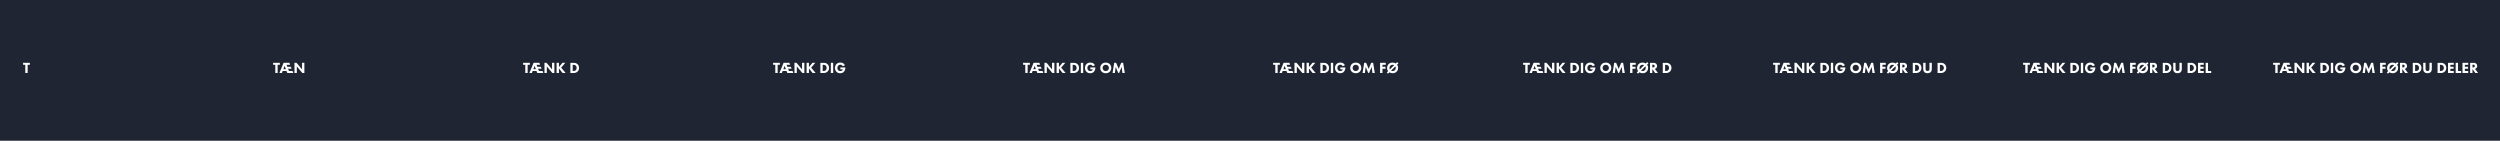 <?xml version="1.0" encoding="utf-8"?>
<!-- Generator: Adobe Illustrator 22.0.1, SVG Export Plug-In . SVG Version: 6.00 Build 0)  -->
<svg version="1.1" id="Layer_1" xmlns="http://www.w3.org/2000/svg" xmlns:xlink="http://www.w3.org/1999/xlink" x="0px" y="0px"
	 viewBox="0 0 16000 900" style="enable-background:new 0 0 16000 900;" xml:space="preserve">
<rect x="0" y="0" width="16000" height="900" fill="#808080" stroke="none"/>
<style type="text/css">
	.st0{fill:#1F2532;}
	.st1{fill:#FFFFFF;}
</style>
<g>
	<rect class="st0" width="1600" height="900"/>
</g>
<g>
	<path class="st1" d="M176.9,414.7v52.4h-15v-52.4h-14.1v-12.7h43.3v12.7H176.9z"/>
</g>
<g>
	<rect x="1600" class="st0" width="1600" height="900"/>
</g>
<g>
	<path class="st1" d="M1776.9,414.7v52.4h-15v-52.4h-14.1v-12.7h43.3v12.7H1776.9z"/>
	<path class="st1" d="M1833.7,454.5h-24.9l-4.9,12.6h-15.6l26.6-65h37l4.7,12.7H1834l5,12.6h22.4l4.9,12.7h-22.5l5.8,14.4h22.6
		l4.8,12.7h-38.2L1833.7,454.5z M1829.6,443l-8-21.4l-8.4,21.4H1829.6z"/>
	<path class="st1" d="M1884.6,467.1v-65h13.1L1933,444v-41.9h15v65h-13.1l-35.3-42.1v42.1H1884.6z"/>
</g>
<g>
	<rect x="3200" class="st0" width="1600" height="900"/>
</g>
<g>
	<path class="st1" d="M3376.9,414.7v52.4h-15v-52.4h-14.1v-12.7h43.3v12.7H3376.9z"/>
	<path class="st1" d="M3433.7,454.5h-24.9l-4.9,12.6h-15.6l26.6-65h37l4.7,12.7H3434l5,12.6h22.4l4.9,12.7h-22.5l5.8,14.4h22.6
		l4.8,12.7h-38.2L3433.7,454.5z M3429.6,443l-8-21.4l-8.4,21.4H3429.6z"/>
	<path class="st1" d="M3484.6,467.1v-65h13.1L3533,444v-41.9h15v65h-13.1l-35.3-42.1v42.1H3484.6z"/>
	<path class="st1" d="M3577.2,429.2l22.2-27.1h18.3l-26.3,30.8l28.4,34.2h-19.3l-23.3-28.9v28.9h-15v-65h15V429.2z"/>
	<path class="st1" d="M3670.9,402.1c8.6,0,17.7,1.3,25.6,9c5.8,5.6,9.4,13.2,9.4,23.3c0,10.2-3.5,17.7-8.9,23
		c-9,9.1-20.2,9.8-25.6,9.8h-21.1v-65H3670.9z M3665.3,454.4h4c3.1,0,9.9-0.3,14.8-4.4c3.5-2.9,6.3-8.5,6.3-15.7
		c0-7-2.8-11.5-5.4-14c-4.9-4.9-11.2-5.6-15.8-5.6h-4V454.4z"/>
</g>
<g>
	<rect x="4800" class="st0" width="1600" height="900"/>
</g>
<g>
	<path class="st1" d="M4976.9,414.7v52.4h-15v-52.4h-14.1v-12.7h43.3v12.7H4976.9z"/>
	<path class="st1" d="M5033.7,454.5h-24.9l-4.9,12.6h-15.6l26.6-65h37l4.7,12.7H5034l5,12.6h22.4l4.9,12.7h-22.5l5.8,14.4h22.6
		l4.8,12.7h-38.2L5033.7,454.5z M5029.6,443l-8-21.4l-8.4,21.4H5029.6z"/>
	<path class="st1" d="M5084.6,467.1v-65h13.1L5133,444v-41.9h15v65h-13.1l-35.3-42.1v42.1H5084.6z"/>
	<path class="st1" d="M5177.2,429.2l22.2-27.1h18.3l-26.3,30.8l28.4,34.2h-19.3l-23.3-28.9v28.9h-15v-65h15V429.2z"/>
	<path class="st1" d="M5270.9,402.1c8.6,0,17.7,1.3,25.6,9c5.8,5.6,9.4,13.2,9.4,23.3c0,10.2-3.5,17.7-8.9,23
		c-9,9.1-20.2,9.8-25.6,9.8h-21.1v-65H5270.9z M5265.3,454.4h4c3.1,0,9.9-0.3,14.8-4.4c3.5-2.9,6.3-8.5,6.3-15.7
		c0-7-2.8-11.5-5.4-14c-4.9-4.9-11.2-5.6-15.8-5.6h-4V454.4z"/>
	<path class="st1" d="M5332.4,402.1v65h-15v-65H5332.4z"/>
	<path class="st1" d="M5378.2,431.6h32.3v0.7c0,7.9-2.8,19.9-10,27.4c-7.2,7.5-15.5,8.9-23.2,8.9c-7.8,0-16.2-1.3-23.8-9.1
		c-3.8-3.9-9.6-11.8-9.6-24.8c0-10.6,3.9-19.1,9.4-24.7c8-8.3,17.8-9.5,25.6-9.5c5.4,0,12.2,0.9,18.2,4.9c4.4,2.9,8.2,7.5,10.5,11.6
		l-13.6,7.3c-1.3-2.5-3.2-5.2-5.8-7c-2.9-2.1-6.2-3.1-9.9-3.1c-5.9,0-10.3,2-13.5,5.3c-3.6,3.8-5.6,9.4-5.6,15.4
		c0,7.4,2.7,12.2,5.5,14.9c3.8,3.9,8.2,5.1,13.2,5.1c6.4,0,9.8-2.2,11.3-3.5c0.5-0.4,3.4-2.9,4.7-7.7h-15.7V431.6z"/>
</g>
<g>
	<rect x="6400" class="st0" width="1600" height="900"/>
</g>
<g>
	<path class="st1" d="M6576.9,414.7v52.4h-15v-52.4h-14.1v-12.7h43.3v12.7H6576.9z"/>
	<path class="st1" d="M6633.7,454.5h-24.9l-4.9,12.6h-15.6l26.6-65h37l4.7,12.7H6634l5,12.6h22.4l4.9,12.7h-22.5l5.8,14.4h22.6
		l4.8,12.7h-38.2L6633.7,454.5z M6629.6,443l-8-21.4l-8.4,21.4H6629.6z"/>
	<path class="st1" d="M6684.6,467.1v-65h13.1L6733,444v-41.9h15v65h-13.1l-35.3-42.1v42.1H6684.6z"/>
	<path class="st1" d="M6777.2,429.2l22.2-27.1h18.3l-26.3,30.8l28.4,34.2h-19.3l-23.3-28.9v28.9h-15v-65h15V429.2z"/>
	<path class="st1" d="M6870.9,402.1c8.6,0,17.7,1.3,25.6,9c5.8,5.6,9.4,13.2,9.4,23.3c0,10.2-3.5,17.7-8.9,23
		c-9,9.1-20.2,9.8-25.6,9.8h-21.1v-65H6870.9z M6865.3,454.4h4c3.1,0,9.9-0.3,14.8-4.4c3.5-2.9,6.3-8.5,6.3-15.7
		c0-7-2.8-11.5-5.4-14c-4.9-4.9-11.2-5.6-15.8-5.6h-4V454.4z"/>
	<path class="st1" d="M6932.4,402.1v65h-15v-65H6932.4z"/>
	<path class="st1" d="M6978.2,431.6h32.3v0.7c0,7.9-2.8,19.9-10,27.4c-7.2,7.5-15.5,8.9-23.2,8.9c-7.8,0-16.2-1.3-23.8-9.1
		c-3.8-3.9-9.6-11.8-9.6-24.8c0-10.6,3.9-19.1,9.4-24.7c8-8.3,17.8-9.5,25.6-9.5c5.4,0,12.2,0.9,18.2,4.9c4.4,2.9,8.2,7.5,10.5,11.6
		l-13.6,7.3c-1.3-2.5-3.2-5.2-5.8-7c-2.9-2.1-6.2-3.1-9.9-3.1c-5.9,0-10.3,2-13.5,5.3c-3.6,3.8-5.6,9.4-5.6,15.4
		c0,7.4,2.7,12.2,5.5,14.9c3.8,3.9,8.2,5.1,13.2,5.1c6.4,0,9.8-2.2,11.3-3.5c0.5-0.4,3.4-2.9,4.7-7.7h-15.7V431.6z"/>
	<path class="st1" d="M7102.1,410.1c6.1,5.9,10.1,14.5,10.1,24.6c0,8.7-3.1,17.6-10.1,24.4c-6,5.9-14.2,9.6-25.2,9.6
		c-12.2,0-20.5-4.9-25.4-9.6c-6.2-5.9-10.1-14.6-10.1-24.2c0-9.4,4.2-18.8,10-24.7c4.4-4.4,12.5-9.6,25.5-9.6
		C7087.1,400.6,7095.6,403.7,7102.1,410.1z M7062.6,420c-2.8,2.7-5.8,7.5-5.8,14.7c0,5.9,2,10.7,5.9,14.6c4.2,4,8.9,5.4,13.9,5.4
		c6.6,0,11.3-2.4,14.4-5.6c2.5-2.4,5.7-7,5.7-14.5c0-6.7-2.7-11.7-5.7-14.6c-3.2-3.1-8.4-5.6-14.3-5.6
		C7071.2,414.4,7066.1,416.5,7062.6,420z"/>
	<path class="st1" d="M7120.4,467.1l10.4-65h12.5l16.2,38.9l16.2-38.9h12.5l10.4,65h-15l-5.2-38.8l-16.3,38.8h-5.3l-16.3-38.8
		l-5.2,38.8H7120.4z"/>
</g>
<g>
	<rect x="8000" class="st0" width="1600" height="900"/>
</g>
<g>
	<path class="st1" d="M8176.9,414.7v52.4h-15v-52.4h-14.1v-12.7h43.3v12.7H8176.9z"/>
	<path class="st1" d="M8233.7,454.5h-24.9l-4.9,12.6h-15.6l26.6-65h37l4.7,12.7H8234l5,12.6h22.4l4.9,12.7h-22.5l5.8,14.4h22.6
		l4.8,12.7h-38.2L8233.7,454.5z M8229.6,443l-8-21.4l-8.4,21.4H8229.6z"/>
	<path class="st1" d="M8284.6,467.1v-65h13.1L8333,444v-41.9h15v65h-13.1l-35.3-42.1v42.1H8284.6z"/>
	<path class="st1" d="M8377.2,429.2l22.2-27.1h18.3l-26.3,30.8l28.4,34.2h-19.3l-23.3-28.9v28.9h-15v-65h15V429.2z"/>
	<path class="st1" d="M8470.9,402.1c8.6,0,17.7,1.3,25.6,9c5.8,5.6,9.4,13.2,9.4,23.3c0,10.2-3.5,17.7-8.9,23
		c-9,9.1-20.2,9.8-25.6,9.8h-21.1v-65H8470.9z M8465.3,454.4h4c3.1,0,9.9-0.3,14.8-4.4c3.5-2.9,6.3-8.5,6.3-15.7
		c0-7-2.8-11.5-5.4-14c-4.9-4.9-11.2-5.6-15.8-5.6h-4V454.4z"/>
	<path class="st1" d="M8532.4,402.1v65h-15v-65H8532.4z"/>
	<path class="st1" d="M8578.2,431.6h32.3v0.7c0,7.9-2.8,19.9-10,27.4c-7.2,7.5-15.5,8.9-23.2,8.9c-7.8,0-16.2-1.3-23.8-9.1
		c-3.8-3.9-9.6-11.8-9.6-24.8c0-10.6,3.9-19.1,9.4-24.7c8-8.3,17.8-9.5,25.5-9.5c5.4,0,12.2,0.9,18.2,4.9c4.4,2.9,8.2,7.5,10.5,11.6
		l-13.6,7.3c-1.3-2.5-3.2-5.2-5.8-7c-2.9-2.1-6.2-3.1-9.9-3.1c-5.9,0-10.3,2-13.5,5.3c-3.6,3.8-5.6,9.4-5.6,15.4
		c0,7.4,2.7,12.2,5.5,14.9c3.8,3.9,8.2,5.1,13.2,5.1c6.4,0,9.8-2.2,11.3-3.5c0.5-0.4,3.4-2.9,4.7-7.7h-15.7V431.6z"/>
	<path class="st1" d="M8702.1,410.1c6.1,5.9,10.1,14.5,10.1,24.6c0,8.7-3.1,17.6-10.1,24.4c-6,5.9-14.2,9.6-25.2,9.6
		c-12.2,0-20.5-4.9-25.4-9.6c-6.2-5.9-10.1-14.6-10.1-24.2c0-9.4,4.2-18.8,10-24.7c4.4-4.4,12.5-9.6,25.5-9.6
		C8687.1,400.6,8695.6,403.7,8702.1,410.1z M8662.6,420c-2.8,2.7-5.8,7.5-5.8,14.7c0,5.9,2,10.7,5.9,14.6c4.2,4,8.9,5.4,13.9,5.4
		c6.6,0,11.3-2.4,14.4-5.6c2.5-2.4,5.7-7,5.7-14.5c0-6.7-2.7-11.7-5.7-14.6c-3.2-3.1-8.4-5.6-14.3-5.6
		C8671.2,414.4,8666.1,416.5,8662.6,420z"/>
	<path class="st1" d="M8720.4,467.1l10.4-65h12.5l16.2,38.9l16.2-38.9h12.5l10.4,65h-15l-5.2-38.8l-16.3,38.8h-5.3l-16.3-38.8
		l-5.2,38.8H8720.4z"/>
	<path class="st1" d="M8868.7,414.7h-21.1v12.6h19.5V440h-19.5v27.1h-15v-65h36.1V414.7z"/>
	<path class="st1" d="M8884.1,455.2c-3.9-5-6.8-11.4-6.8-20c0-9.9,4.2-19.2,10-25.1c8-8,17.7-9.6,25.5-9.6c7.4,0,13.8,1.4,20.4,5.7
		l8.6-8.6l8.1,7.8l-8.5,8.5c4,5.4,6.7,11.8,6.7,20.4c0,10.6-4.3,19-10.1,24.7c-8.3,8-17.8,9.6-25.2,9.6c-7.6,0-14-1.7-20.5-5.8
		l-8.7,8.7l-8.1-7.8L8884.1,455.2z M8922.5,416.8c-2.2-1.1-5.6-2.3-9.8-2.3c-5.9,0-10.7,2-14.2,5.6c-2.8,2.8-5.8,7.4-5.8,14.9
		c0,3.5,0.6,6.3,2.2,9.5L8922.5,416.8z M8902.7,452.4c2.7,1.4,5.9,2.3,9.8,2.3c7.5,0,12.1-3.2,14.4-5.6c4.5-4.4,5.7-9.9,5.7-15.1
		c0-3.3-0.5-6-2.2-9.3L8902.7,452.4z"/>
</g>
<g>
	<rect x="9600" class="st0" width="1600" height="900"/>
</g>
<g>
	<path class="st1" d="M9776.9,414.7v52.4h-15v-52.4h-14.1v-12.7h43.3v12.7H9776.9z"/>
	<path class="st1" d="M9833.7,454.5h-24.9l-4.9,12.6h-15.6l26.6-65h37l4.7,12.7H9834l5,12.6h22.4l4.9,12.7h-22.5l5.8,14.4h22.6
		l4.8,12.7h-38.2L9833.7,454.5z M9829.6,443l-8-21.4l-8.4,21.4H9829.6z"/>
	<path class="st1" d="M9884.6,467.1v-65h13.1L9933,444v-41.9h15v65h-13.1l-35.3-42.1v42.1H9884.6z"/>
	<path class="st1" d="M9977.2,429.2l22.2-27.1h18.3l-26.3,30.8l28.4,34.2h-19.3l-23.3-28.9v28.9h-15v-65h15V429.2z"/>
	<path class="st1" d="M10070.9,402.1c8.6,0,17.7,1.3,25.6,9c5.8,5.6,9.4,13.2,9.4,23.3c0,10.2-3.5,17.7-8.9,23
		c-9,9.1-20.2,9.8-25.6,9.8h-21.1v-65H10070.9z M10065.3,454.4h4c3.1,0,9.9-0.3,14.8-4.4c3.5-2.9,6.3-8.5,6.3-15.7
		c0-7-2.8-11.5-5.4-14c-4.9-4.9-11.2-5.6-15.8-5.6h-4V454.4z"/>
	<path class="st1" d="M10132.4,402.1v65h-15v-65H10132.4z"/>
	<path class="st1" d="M10178.2,431.6h32.3v0.7c0,7.9-2.8,19.9-10,27.4c-7.2,7.5-15.5,8.9-23.2,8.9c-7.8,0-16.2-1.3-23.8-9.1
		c-3.8-3.9-9.6-11.8-9.6-24.8c0-10.6,3.9-19.1,9.4-24.7c8-8.3,17.8-9.5,25.5-9.5c5.4,0,12.2,0.9,18.2,4.9c4.4,2.9,8.2,7.5,10.5,11.6
		l-13.6,7.3c-1.3-2.5-3.2-5.2-5.8-7c-2.9-2.1-6.2-3.1-9.9-3.1c-5.9,0-10.3,2-13.5,5.3c-3.6,3.8-5.6,9.4-5.6,15.4
		c0,7.4,2.7,12.2,5.5,14.9c3.8,3.9,8.2,5.1,13.2,5.1c6.4,0,9.8-2.2,11.3-3.5c0.5-0.4,3.4-2.9,4.7-7.7h-15.7V431.6z"/>
	<path class="st1" d="M10302.1,410.1c6.1,5.9,10.1,14.5,10.1,24.6c0,8.7-3.1,17.6-10.1,24.4c-6,5.9-14.2,9.6-25.2,9.6
		c-12.2,0-20.5-4.9-25.4-9.6c-6.2-5.9-10.1-14.6-10.1-24.2c0-9.4,4.2-18.8,10-24.7c4.4-4.4,12.5-9.6,25.5-9.6
		C10287.1,400.6,10295.6,403.7,10302.1,410.1z M10262.6,420c-2.8,2.7-5.8,7.5-5.8,14.7c0,5.9,2,10.7,5.9,14.6
		c4.2,4,8.9,5.4,13.9,5.4c6.6,0,11.3-2.4,14.4-5.6c2.5-2.4,5.7-7,5.7-14.5c0-6.7-2.7-11.7-5.7-14.6c-3.2-3.1-8.4-5.6-14.3-5.6
		C10271.2,414.4,10266.1,416.5,10262.6,420z"/>
	<path class="st1" d="M10320.4,467.1l10.4-65h12.5l16.2,38.9l16.2-38.9h12.5l10.4,65h-15l-5.2-38.8l-16.3,38.8h-5.3l-16.3-38.8
		l-5.2,38.8H10320.4z"/>
	<path class="st1" d="M10468.7,414.7h-21.1v12.6h19.5V440h-19.5v27.1h-15v-65h36.1V414.7z"/>
	<path class="st1" d="M10484.1,455.2c-3.9-5-6.8-11.4-6.8-20c0-9.9,4.2-19.2,10-25.1c8-8,17.7-9.6,25.5-9.6c7.4,0,13.8,1.4,20.4,5.7
		l8.6-8.6l8.1,7.8l-8.5,8.5c4,5.4,6.7,11.8,6.7,20.4c0,10.6-4.3,19-10.1,24.7c-8.3,8-17.8,9.6-25.2,9.6c-7.6,0-14-1.7-20.5-5.8
		l-8.7,8.7l-8.1-7.8L10484.1,455.2z M10522.5,416.8c-2.2-1.1-5.6-2.3-9.8-2.3c-5.9,0-10.7,2-14.2,5.6c-2.8,2.8-5.8,7.4-5.8,14.9
		c0,3.5,0.6,6.3,2.2,9.5L10522.5,416.8z M10502.7,452.4c2.7,1.4,5.9,2.3,9.8,2.3c7.5,0,12.1-3.2,14.4-5.6c4.5-4.4,5.7-9.9,5.7-15.1
		c0-3.3-0.5-6-2.2-9.3L10502.7,452.4z"/>
	<path class="st1" d="M10582.7,402.1c8.3,0,13.5,2.7,16.6,5.7c2.7,2.6,5.7,7.3,5.7,14.5c0,4.1-0.9,9.2-5.1,13.3
		c-2.2,2.1-5.5,4.1-9.1,5l20,26.6h-18.3l-17.6-25.6v25.6h-15v-65H10582.7z M10574.9,431.6h3.4c2.7,0,6.4-0.3,9-2.8
		c1.1-1.1,2.4-3.1,2.4-6.3c0-3.7-1.8-5.7-3-6.6c-2.4-1.9-6.3-2-8.3-2h-3.5V431.6z"/>
	<path class="st1" d="M10662.3,402.1c8.6,0,17.7,1.3,25.6,9c5.8,5.6,9.4,13.2,9.4,23.3c0,10.2-3.5,17.7-8.9,23
		c-9,9.1-20.2,9.8-25.6,9.8h-21.1v-65H10662.3z M10656.8,454.4h4c3.1,0,9.9-0.3,14.8-4.4c3.5-2.9,6.3-8.5,6.3-15.7
		c0-7-2.8-11.5-5.4-14c-4.9-4.9-11.2-5.6-15.8-5.6h-4V454.4z"/>
</g>
<g>
	<rect x="11200" class="st0" width="1600" height="900"/>
</g>
<g>
	<path class="st1" d="M11376.9,414.7v52.4h-15v-52.4h-14.1v-12.7h43.3v12.7H11376.9z"/>
	<path class="st1" d="M11433.7,454.5h-24.9l-4.9,12.6h-15.6l26.6-65h37l4.7,12.7h-22.6l5,12.6h22.4l4.9,12.7h-22.5l5.8,14.4h22.6
		l4.8,12.7h-38.2L11433.7,454.5z M11429.6,443l-8-21.4l-8.4,21.4H11429.6z"/>
	<path class="st1" d="M11484.6,467.1v-65h13.1l35.3,41.9v-41.9h15v65h-13.1l-35.3-42.1v42.1H11484.6z"/>
	<path class="st1" d="M11577.2,429.2l22.2-27.1h18.3l-26.3,30.8l28.4,34.2h-19.3l-23.3-28.9v28.9h-15v-65h15V429.2z"/>
	<path class="st1" d="M11670.9,402.1c8.6,0,17.7,1.3,25.6,9c5.8,5.6,9.4,13.2,9.4,23.3c0,10.2-3.5,17.7-8.9,23
		c-9,9.1-20.2,9.8-25.6,9.8h-21.1v-65H11670.9z M11665.3,454.4h4c3.1,0,9.9-0.3,14.8-4.4c3.5-2.9,6.3-8.5,6.3-15.7
		c0-7-2.8-11.5-5.4-14c-4.9-4.9-11.2-5.6-15.8-5.6h-4V454.4z"/>
	<path class="st1" d="M11732.4,402.1v65h-15v-65H11732.4z"/>
	<path class="st1" d="M11778.2,431.6h32.3v0.7c0,7.9-2.8,19.9-10,27.4c-7.2,7.5-15.5,8.9-23.2,8.9c-7.8,0-16.2-1.3-23.8-9.1
		c-3.8-3.9-9.6-11.8-9.6-24.8c0-10.6,3.9-19.1,9.4-24.7c8-8.3,17.8-9.5,25.5-9.5c5.4,0,12.2,0.9,18.2,4.9c4.4,2.9,8.2,7.5,10.5,11.6
		l-13.6,7.3c-1.3-2.5-3.2-5.2-5.8-7c-2.9-2.1-6.2-3.1-9.9-3.1c-5.9,0-10.3,2-13.5,5.3c-3.6,3.8-5.6,9.4-5.6,15.4
		c0,7.4,2.7,12.2,5.5,14.9c3.8,3.9,8.2,5.1,13.2,5.1c6.4,0,9.8-2.2,11.3-3.5c0.5-0.4,3.4-2.9,4.7-7.7h-15.7V431.6z"/>
	<path class="st1" d="M11902.1,410.1c6.1,5.9,10.1,14.5,10.1,24.6c0,8.7-3.1,17.6-10.1,24.4c-6,5.9-14.2,9.6-25.2,9.6
		c-12.2,0-20.5-4.9-25.4-9.6c-6.2-5.9-10.1-14.6-10.1-24.2c0-9.4,4.2-18.8,10-24.7c4.4-4.4,12.5-9.6,25.5-9.6
		C11887.1,400.6,11895.6,403.7,11902.1,410.1z M11862.6,420c-2.8,2.7-5.8,7.5-5.8,14.7c0,5.9,2,10.7,5.9,14.6
		c4.2,4,8.9,5.4,13.9,5.4c6.6,0,11.3-2.4,14.4-5.6c2.5-2.4,5.7-7,5.7-14.5c0-6.7-2.7-11.7-5.7-14.6c-3.2-3.1-8.4-5.6-14.3-5.6
		C11871.2,414.4,11866.1,416.5,11862.6,420z"/>
	<path class="st1" d="M11920.4,467.1l10.4-65h12.5l16.2,38.9l16.2-38.9h12.5l10.4,65h-15l-5.2-38.8l-16.3,38.8h-5.3l-16.3-38.8
		l-5.2,38.8H11920.4z"/>
	<path class="st1" d="M12068.7,414.7h-21.1v12.6h19.5V440h-19.5v27.1h-15v-65h36.1V414.7z"/>
	<path class="st1" d="M12084.1,455.2c-3.9-5-6.8-11.4-6.8-20c0-9.9,4.2-19.2,10-25.1c8-8,17.7-9.6,25.5-9.6c7.4,0,13.8,1.4,20.4,5.7
		l8.6-8.6l8.1,7.8l-8.5,8.5c4,5.4,6.7,11.8,6.7,20.4c0,10.6-4.3,19-10.1,24.7c-8.3,8-17.8,9.6-25.2,9.6c-7.6,0-14-1.7-20.5-5.8
		l-8.7,8.7l-8.1-7.8L12084.1,455.2z M12122.5,416.8c-2.2-1.1-5.6-2.3-9.8-2.3c-5.9,0-10.7,2-14.2,5.6c-2.8,2.8-5.8,7.4-5.8,14.9
		c0,3.5,0.6,6.3,2.2,9.5L12122.5,416.8z M12102.7,452.4c2.7,1.4,5.9,2.3,9.8,2.3c7.5,0,12.1-3.2,14.4-5.6c4.5-4.4,5.7-9.9,5.7-15.1
		c0-3.3-0.5-6-2.2-9.3L12102.7,452.4z"/>
	<path class="st1" d="M12182.7,402.1c8.3,0,13.5,2.7,16.6,5.7c2.7,2.6,5.7,7.3,5.7,14.5c0,4.1-0.9,9.2-5.1,13.3
		c-2.2,2.1-5.5,4.1-9.1,5l20,26.6h-18.3l-17.6-25.6v25.6h-15v-65H12182.7z M12174.9,431.6h3.4c2.7,0,6.4-0.3,9-2.8
		c1.1-1.1,2.4-3.1,2.4-6.3c0-3.7-1.8-5.7-3-6.6c-2.4-1.9-6.3-2-8.3-2h-3.5V431.6z"/>
	<path class="st1" d="M12262.3,402.1c8.6,0,17.7,1.3,25.6,9c5.8,5.6,9.4,13.2,9.4,23.3c0,10.2-3.5,17.7-8.9,23
		c-9,9.1-20.2,9.8-25.6,9.8h-21.1v-65H12262.3z M12256.8,454.4h4c3.1,0,9.9-0.3,14.8-4.4c3.5-2.9,6.3-8.5,6.3-15.7
		c0-7-2.8-11.5-5.4-14c-4.9-4.9-11.2-5.6-15.8-5.6h-4V454.4z"/>
	<path class="st1" d="M12363.6,440.6c0,6.2-0.8,13.9-7.2,20.6c-6.2,6.4-13.5,7.4-20.3,7.4s-14-1-20.3-7.4
		c-6.4-6.6-7.2-14.3-7.2-20.6v-38.5h15v38.1c0,2.8,0.2,7.6,3.4,10.9c2.6,2.8,6.2,3.4,9.1,3.4s6.4-0.6,9.1-3.4
		c3.2-3.3,3.4-8.1,3.4-10.9v-38.1h15V440.6z"/>
	<path class="st1" d="M12421.1,402.1c8.6,0,17.7,1.3,25.6,9c5.8,5.6,9.4,13.2,9.4,23.3c0,10.2-3.5,17.7-8.9,23
		c-9,9.1-20.2,9.8-25.6,9.8h-21.1v-65H12421.1z M12415.5,454.4h4c3.1,0,9.9-0.3,14.8-4.4c3.5-2.9,6.3-8.5,6.3-15.7
		c0-7-2.8-11.5-5.4-14c-4.9-4.9-11.2-5.6-15.8-5.6h-4V454.4z"/>
</g>
<g>
	<rect x="12800" class="st0" width="1600" height="900"/>
</g>
<g>
	<path class="st1" d="M12976.9,414.7v52.4h-15v-52.4h-14.1v-12.7h43.3v12.7H12976.9z"/>
	<path class="st1" d="M13033.7,454.5h-24.9l-4.9,12.6h-15.6l26.6-65h37l4.7,12.7h-22.6l5,12.6h22.4l4.9,12.7h-22.5l5.8,14.4h22.6
		l4.8,12.7h-38.2L13033.7,454.5z M13029.6,443l-8-21.4l-8.4,21.4H13029.6z"/>
	<path class="st1" d="M13084.6,467.1v-65h13.1l35.3,41.9v-41.9h15v65h-13.1l-35.3-42.1v42.1H13084.6z"/>
	<path class="st1" d="M13177.2,429.2l22.2-27.1h18.3l-26.3,30.8l28.4,34.2h-19.3l-23.3-28.9v28.9h-15v-65h15V429.2z"/>
	<path class="st1" d="M13270.9,402.1c8.6,0,17.7,1.3,25.6,9c5.8,5.6,9.4,13.2,9.4,23.3c0,10.2-3.5,17.7-8.9,23
		c-9,9.1-20.2,9.8-25.6,9.8h-21.1v-65H13270.9z M13265.3,454.4h4c3.1,0,9.9-0.3,14.8-4.4c3.5-2.9,6.3-8.5,6.3-15.7
		c0-7-2.8-11.5-5.4-14c-4.9-4.9-11.2-5.6-15.8-5.6h-4V454.4z"/>
	<path class="st1" d="M13332.4,402.1v65h-15v-65H13332.4z"/>
	<path class="st1" d="M13378.2,431.6h32.3v0.7c0,7.9-2.8,19.9-10,27.4c-7.2,7.5-15.5,8.9-23.2,8.9c-7.8,0-16.2-1.3-23.8-9.1
		c-3.8-3.9-9.6-11.8-9.6-24.8c0-10.6,3.9-19.1,9.4-24.7c8-8.3,17.8-9.5,25.5-9.5c5.4,0,12.2,0.9,18.2,4.9c4.4,2.9,8.2,7.5,10.5,11.6
		l-13.6,7.3c-1.3-2.5-3.2-5.2-5.8-7c-2.9-2.1-6.2-3.1-9.9-3.1c-5.9,0-10.3,2-13.5,5.3c-3.6,3.8-5.6,9.4-5.6,15.4
		c0,7.4,2.7,12.2,5.5,14.9c3.8,3.9,8.2,5.1,13.2,5.1c6.4,0,9.8-2.2,11.3-3.5c0.5-0.4,3.4-2.9,4.7-7.7h-15.7V431.6z"/>
	<path class="st1" d="M13502.1,410.1c6.1,5.9,10.1,14.5,10.1,24.6c0,8.7-3.1,17.6-10.1,24.4c-6,5.9-14.2,9.6-25.2,9.6
		c-12.2,0-20.5-4.9-25.4-9.6c-6.2-5.9-10.1-14.6-10.1-24.2c0-9.4,4.2-18.8,10-24.7c4.4-4.4,12.5-9.6,25.5-9.6
		C13487.1,400.6,13495.6,403.7,13502.1,410.1z M13462.6,420c-2.8,2.7-5.8,7.5-5.8,14.7c0,5.9,2,10.7,5.9,14.6
		c4.2,4,8.9,5.4,13.9,5.4c6.6,0,11.3-2.4,14.4-5.6c2.5-2.4,5.7-7,5.7-14.5c0-6.7-2.7-11.7-5.7-14.6c-3.2-3.1-8.4-5.6-14.3-5.6
		C13471.2,414.4,13466.1,416.5,13462.6,420z"/>
	<path class="st1" d="M13520.4,467.1l10.4-65h12.5l16.2,38.9l16.2-38.9h12.5l10.4,65h-15l-5.2-38.8l-16.3,38.8h-5.3l-16.3-38.8
		l-5.2,38.8H13520.4z"/>
	<path class="st1" d="M13668.7,414.7h-21.1v12.6h19.5V440h-19.5v27.1h-15v-65h36.1V414.7z"/>
	<path class="st1" d="M13684.1,455.2c-3.9-5-6.8-11.4-6.8-20c0-9.9,4.2-19.2,10-25.1c8-8,17.7-9.6,25.5-9.6c7.4,0,13.8,1.4,20.4,5.7
		l8.6-8.6l8.1,7.8l-8.5,8.5c4,5.4,6.7,11.8,6.7,20.4c0,10.6-4.3,19-10.1,24.7c-8.3,8-17.8,9.6-25.2,9.6c-7.6,0-14-1.7-20.5-5.8
		l-8.7,8.7l-8.1-7.8L13684.1,455.2z M13722.5,416.8c-2.2-1.1-5.6-2.3-9.8-2.3c-5.9,0-10.7,2-14.2,5.6c-2.8,2.8-5.8,7.4-5.8,14.9
		c0,3.5,0.6,6.3,2.2,9.5L13722.5,416.8z M13702.7,452.4c2.7,1.4,5.9,2.3,9.8,2.3c7.5,0,12.1-3.2,14.4-5.6c4.5-4.4,5.7-9.9,5.7-15.1
		c0-3.3-0.5-6-2.2-9.3L13702.7,452.4z"/>
	<path class="st1" d="M13782.7,402.1c8.3,0,13.5,2.7,16.6,5.7c2.7,2.6,5.7,7.3,5.7,14.5c0,4.1-0.9,9.2-5.1,13.3
		c-2.2,2.1-5.5,4.1-9.1,5l20,26.6h-18.3l-17.6-25.6v25.6h-15v-65H13782.7z M13774.9,431.6h3.4c2.7,0,6.4-0.3,9-2.8
		c1.1-1.1,2.4-3.1,2.4-6.3c0-3.7-1.8-5.7-3-6.6c-2.4-1.9-6.3-2-8.3-2h-3.5V431.6z"/>
	<path class="st1" d="M13862.3,402.1c8.6,0,17.7,1.3,25.6,9c5.8,5.6,9.4,13.2,9.4,23.3c0,10.2-3.5,17.7-8.9,23
		c-9,9.1-20.2,9.8-25.6,9.8h-21.1v-65H13862.3z M13856.8,454.4h4c3.1,0,9.9-0.3,14.8-4.4c3.5-2.9,6.3-8.5,6.3-15.7
		c0-7-2.8-11.5-5.4-14c-4.9-4.9-11.2-5.6-15.8-5.6h-4V454.4z"/>
	<path class="st1" d="M13963.6,440.6c0,6.2-0.8,13.9-7.2,20.6c-6.2,6.4-13.5,7.4-20.3,7.4s-14-1-20.3-7.4
		c-6.4-6.6-7.2-14.3-7.2-20.6v-38.5h15v38.1c0,2.8,0.2,7.6,3.4,10.9c2.6,2.8,6.2,3.4,9.1,3.4s6.4-0.6,9.1-3.4
		c3.2-3.3,3.4-8.1,3.4-10.9v-38.1h15V440.6z"/>
	<path class="st1" d="M14021.1,402.1c8.6,0,17.7,1.3,25.6,9c5.8,5.6,9.4,13.2,9.4,23.3c0,10.2-3.5,17.7-8.9,23
		c-9,9.1-20.2,9.8-25.6,9.8h-21.1v-65H14021.1z M14015.5,454.4h4c3.1,0,9.9-0.3,14.8-4.4c3.5-2.9,6.3-8.5,6.3-15.7
		c0-7-2.8-11.5-5.4-14c-4.9-4.9-11.2-5.6-15.8-5.6h-4V454.4z"/>
	<path class="st1" d="M14104.1,414.7h-21.7v12.6h20.7V440h-20.7v14.4h21.7v12.7h-36.8v-65h36.8V414.7z"/>
	<path class="st1" d="M14131.3,402.1v52.4h20.2v12.7h-35.2v-65H14131.3z"/>
</g>
<g>
	<rect x="14400" class="st0" width="1600" height="900"/>
</g>
<g>
	<path class="st1" d="M14576.9,414.7v52.4h-15v-52.4h-14.1v-12.7h43.3v12.7H14576.9z"/>
	<path class="st1" d="M14633.7,454.5h-24.9l-4.9,12.6h-15.6l26.6-65h37l4.7,12.7h-22.6l5,12.6h22.4l4.9,12.7h-22.5l5.8,14.4h22.6
		l4.8,12.7h-38.2L14633.7,454.5z M14629.6,443l-8-21.4l-8.4,21.4H14629.6z"/>
	<path class="st1" d="M14684.6,467.1v-65h13.1l35.3,41.9v-41.9h15v65h-13.1l-35.3-42.1v42.1H14684.6z"/>
	<path class="st1" d="M14777.2,429.2l22.2-27.1h18.3l-26.3,30.8l28.4,34.2h-19.3l-23.3-28.9v28.9h-15v-65h15V429.2z"/>
	<path class="st1" d="M14870.9,402.1c8.6,0,17.7,1.3,25.6,9c5.8,5.6,9.4,13.2,9.4,23.3c0,10.2-3.5,17.7-8.9,23
		c-9,9.1-20.2,9.8-25.6,9.8h-21.1v-65H14870.9z M14865.3,454.4h4c3.1,0,9.9-0.3,14.8-4.4c3.5-2.9,6.3-8.5,6.3-15.7
		c0-7-2.8-11.5-5.4-14c-4.9-4.9-11.2-5.6-15.8-5.6h-4V454.4z"/>
	<path class="st1" d="M14932.4,402.1v65h-15v-65H14932.4z"/>
	<path class="st1" d="M14978.2,431.6h32.3v0.7c0,7.9-2.8,19.9-10,27.4c-7.2,7.5-15.5,8.9-23.2,8.9c-7.8,0-16.2-1.3-23.8-9.1
		c-3.8-3.9-9.6-11.8-9.6-24.8c0-10.6,3.9-19.1,9.4-24.7c8-8.3,17.8-9.5,25.5-9.5c5.4,0,12.2,0.9,18.2,4.9c4.4,2.9,8.2,7.5,10.5,11.6
		l-13.6,7.3c-1.3-2.5-3.2-5.2-5.8-7c-2.9-2.1-6.2-3.1-9.9-3.1c-5.9,0-10.3,2-13.5,5.3c-3.6,3.8-5.6,9.4-5.6,15.4
		c0,7.4,2.7,12.2,5.5,14.9c3.8,3.9,8.2,5.1,13.2,5.1c6.4,0,9.8-2.2,11.3-3.5c0.5-0.4,3.4-2.9,4.7-7.7h-15.7V431.6z"/>
	<path class="st1" d="M15102.1,410.1c6.1,5.9,10.1,14.5,10.1,24.6c0,8.7-3.1,17.6-10.1,24.4c-6,5.9-14.2,9.6-25.2,9.6
		c-12.2,0-20.5-4.9-25.4-9.6c-6.2-5.9-10.1-14.6-10.1-24.2c0-9.4,4.2-18.8,10-24.7c4.4-4.4,12.5-9.6,25.5-9.6
		C15087.1,400.6,15095.6,403.7,15102.1,410.1z M15062.6,420c-2.8,2.7-5.8,7.5-5.8,14.7c0,5.9,2,10.7,5.9,14.6
		c4.2,4,8.9,5.4,13.9,5.4c6.6,0,11.3-2.4,14.4-5.6c2.5-2.4,5.7-7,5.7-14.5c0-6.7-2.7-11.7-5.7-14.6c-3.2-3.1-8.4-5.6-14.3-5.6
		C15071.2,414.4,15066.1,416.5,15062.6,420z"/>
	<path class="st1" d="M15120.4,467.1l10.4-65h12.5l16.2,38.9l16.2-38.9h12.5l10.4,65h-15l-5.2-38.8l-16.3,38.8h-5.3l-16.3-38.8
		l-5.2,38.8H15120.4z"/>
	<path class="st1" d="M15268.7,414.7h-21.1v12.6h19.5V440h-19.5v27.1h-15v-65h36.1V414.7z"/>
	<path class="st1" d="M15284.1,455.2c-3.9-5-6.8-11.4-6.8-20c0-9.9,4.2-19.2,10-25.1c8-8,17.7-9.6,25.5-9.6c7.4,0,13.8,1.4,20.4,5.7
		l8.6-8.6l8.1,7.8l-8.5,8.5c4,5.4,6.7,11.8,6.7,20.4c0,10.6-4.3,19-10.1,24.7c-8.3,8-17.8,9.6-25.2,9.6c-7.6,0-14-1.7-20.5-5.8
		l-8.7,8.7l-8.1-7.8L15284.1,455.2z M15322.5,416.8c-2.2-1.1-5.6-2.3-9.8-2.3c-5.9,0-10.7,2-14.2,5.6c-2.8,2.8-5.8,7.4-5.8,14.9
		c0,3.5,0.6,6.3,2.2,9.5L15322.5,416.8z M15302.7,452.4c2.7,1.4,5.9,2.3,9.8,2.3c7.5,0,12.1-3.2,14.4-5.6c4.5-4.4,5.7-9.9,5.7-15.1
		c0-3.3-0.5-6-2.2-9.3L15302.7,452.4z"/>
	<path class="st1" d="M15382.7,402.1c8.3,0,13.5,2.7,16.6,5.7c2.7,2.6,5.7,7.3,5.7,14.5c0,4.1-0.9,9.2-5.1,13.3
		c-2.2,2.1-5.5,4.1-9.1,5l20,26.6h-18.3l-17.6-25.6v25.6h-15v-65H15382.7z M15374.9,431.6h3.4c2.7,0,6.4-0.3,9-2.8
		c1.1-1.1,2.4-3.1,2.4-6.3c0-3.7-1.8-5.7-3-6.6c-2.4-1.9-6.3-2-8.3-2h-3.5V431.6z"/>
	<path class="st1" d="M15462.3,402.1c8.6,0,17.7,1.3,25.6,9c5.8,5.6,9.4,13.2,9.4,23.3c0,10.2-3.5,17.7-8.9,23
		c-9,9.1-20.2,9.8-25.6,9.8h-21.1v-65H15462.3z M15456.8,454.4h4c3.1,0,9.9-0.3,14.8-4.4c3.5-2.9,6.3-8.5,6.3-15.7
		c0-7-2.8-11.5-5.4-14c-4.9-4.9-11.2-5.6-15.8-5.6h-4V454.4z"/>
	<path class="st1" d="M15563.6,440.6c0,6.2-0.8,13.9-7.2,20.6c-6.2,6.4-13.5,7.4-20.3,7.4s-14-1-20.3-7.4
		c-6.4-6.6-7.2-14.3-7.2-20.6v-38.5h15v38.1c0,2.8,0.2,7.6,3.4,10.9c2.6,2.8,6.2,3.4,9.1,3.4s6.4-0.6,9.1-3.4
		c3.2-3.3,3.4-8.1,3.4-10.9v-38.1h15V440.6z"/>
	<path class="st1" d="M15621.1,402.1c8.6,0,17.7,1.3,25.6,9c5.8,5.6,9.4,13.2,9.4,23.3c0,10.2-3.5,17.7-8.9,23
		c-9,9.1-20.2,9.8-25.6,9.8h-21.1v-65H15621.1z M15615.5,454.4h4c3.1,0,9.9-0.3,14.8-4.4c3.5-2.9,6.3-8.5,6.3-15.7
		c0-7-2.8-11.5-5.4-14c-4.9-4.9-11.2-5.6-15.8-5.6h-4V454.4z"/>
	<path class="st1" d="M15704.1,414.7h-21.7v12.6h20.7V440h-20.7v14.4h21.7v12.7h-36.8v-65h36.8V414.7z"/>
	<path class="st1" d="M15731.3,402.1v52.4h20.2v12.7h-35.2v-65H15731.3z"/>
	<path class="st1" d="M15796.7,414.7h-21.7v12.6h20.7V440h-20.7v14.4h21.7v12.7h-36.8v-65h36.8V414.7z"/>
	<path class="st1" d="M15831.7,402.1c8.3,0,13.5,2.7,16.6,5.7c2.7,2.6,5.7,7.3,5.7,14.5c0,4.1-0.9,9.2-5.1,13.3
		c-2.2,2.1-5.5,4.1-9.1,5l20,26.6h-18.3l-17.6-25.6v25.6h-15v-65H15831.7z M15823.9,431.6h3.4c2.7,0,6.4-0.3,9-2.8
		c1.1-1.1,2.4-3.1,2.4-6.3c0-3.7-1.8-5.7-3-6.6c-2.4-1.9-6.3-2-8.3-2h-3.5V431.6z"/>
</g>
</svg>
